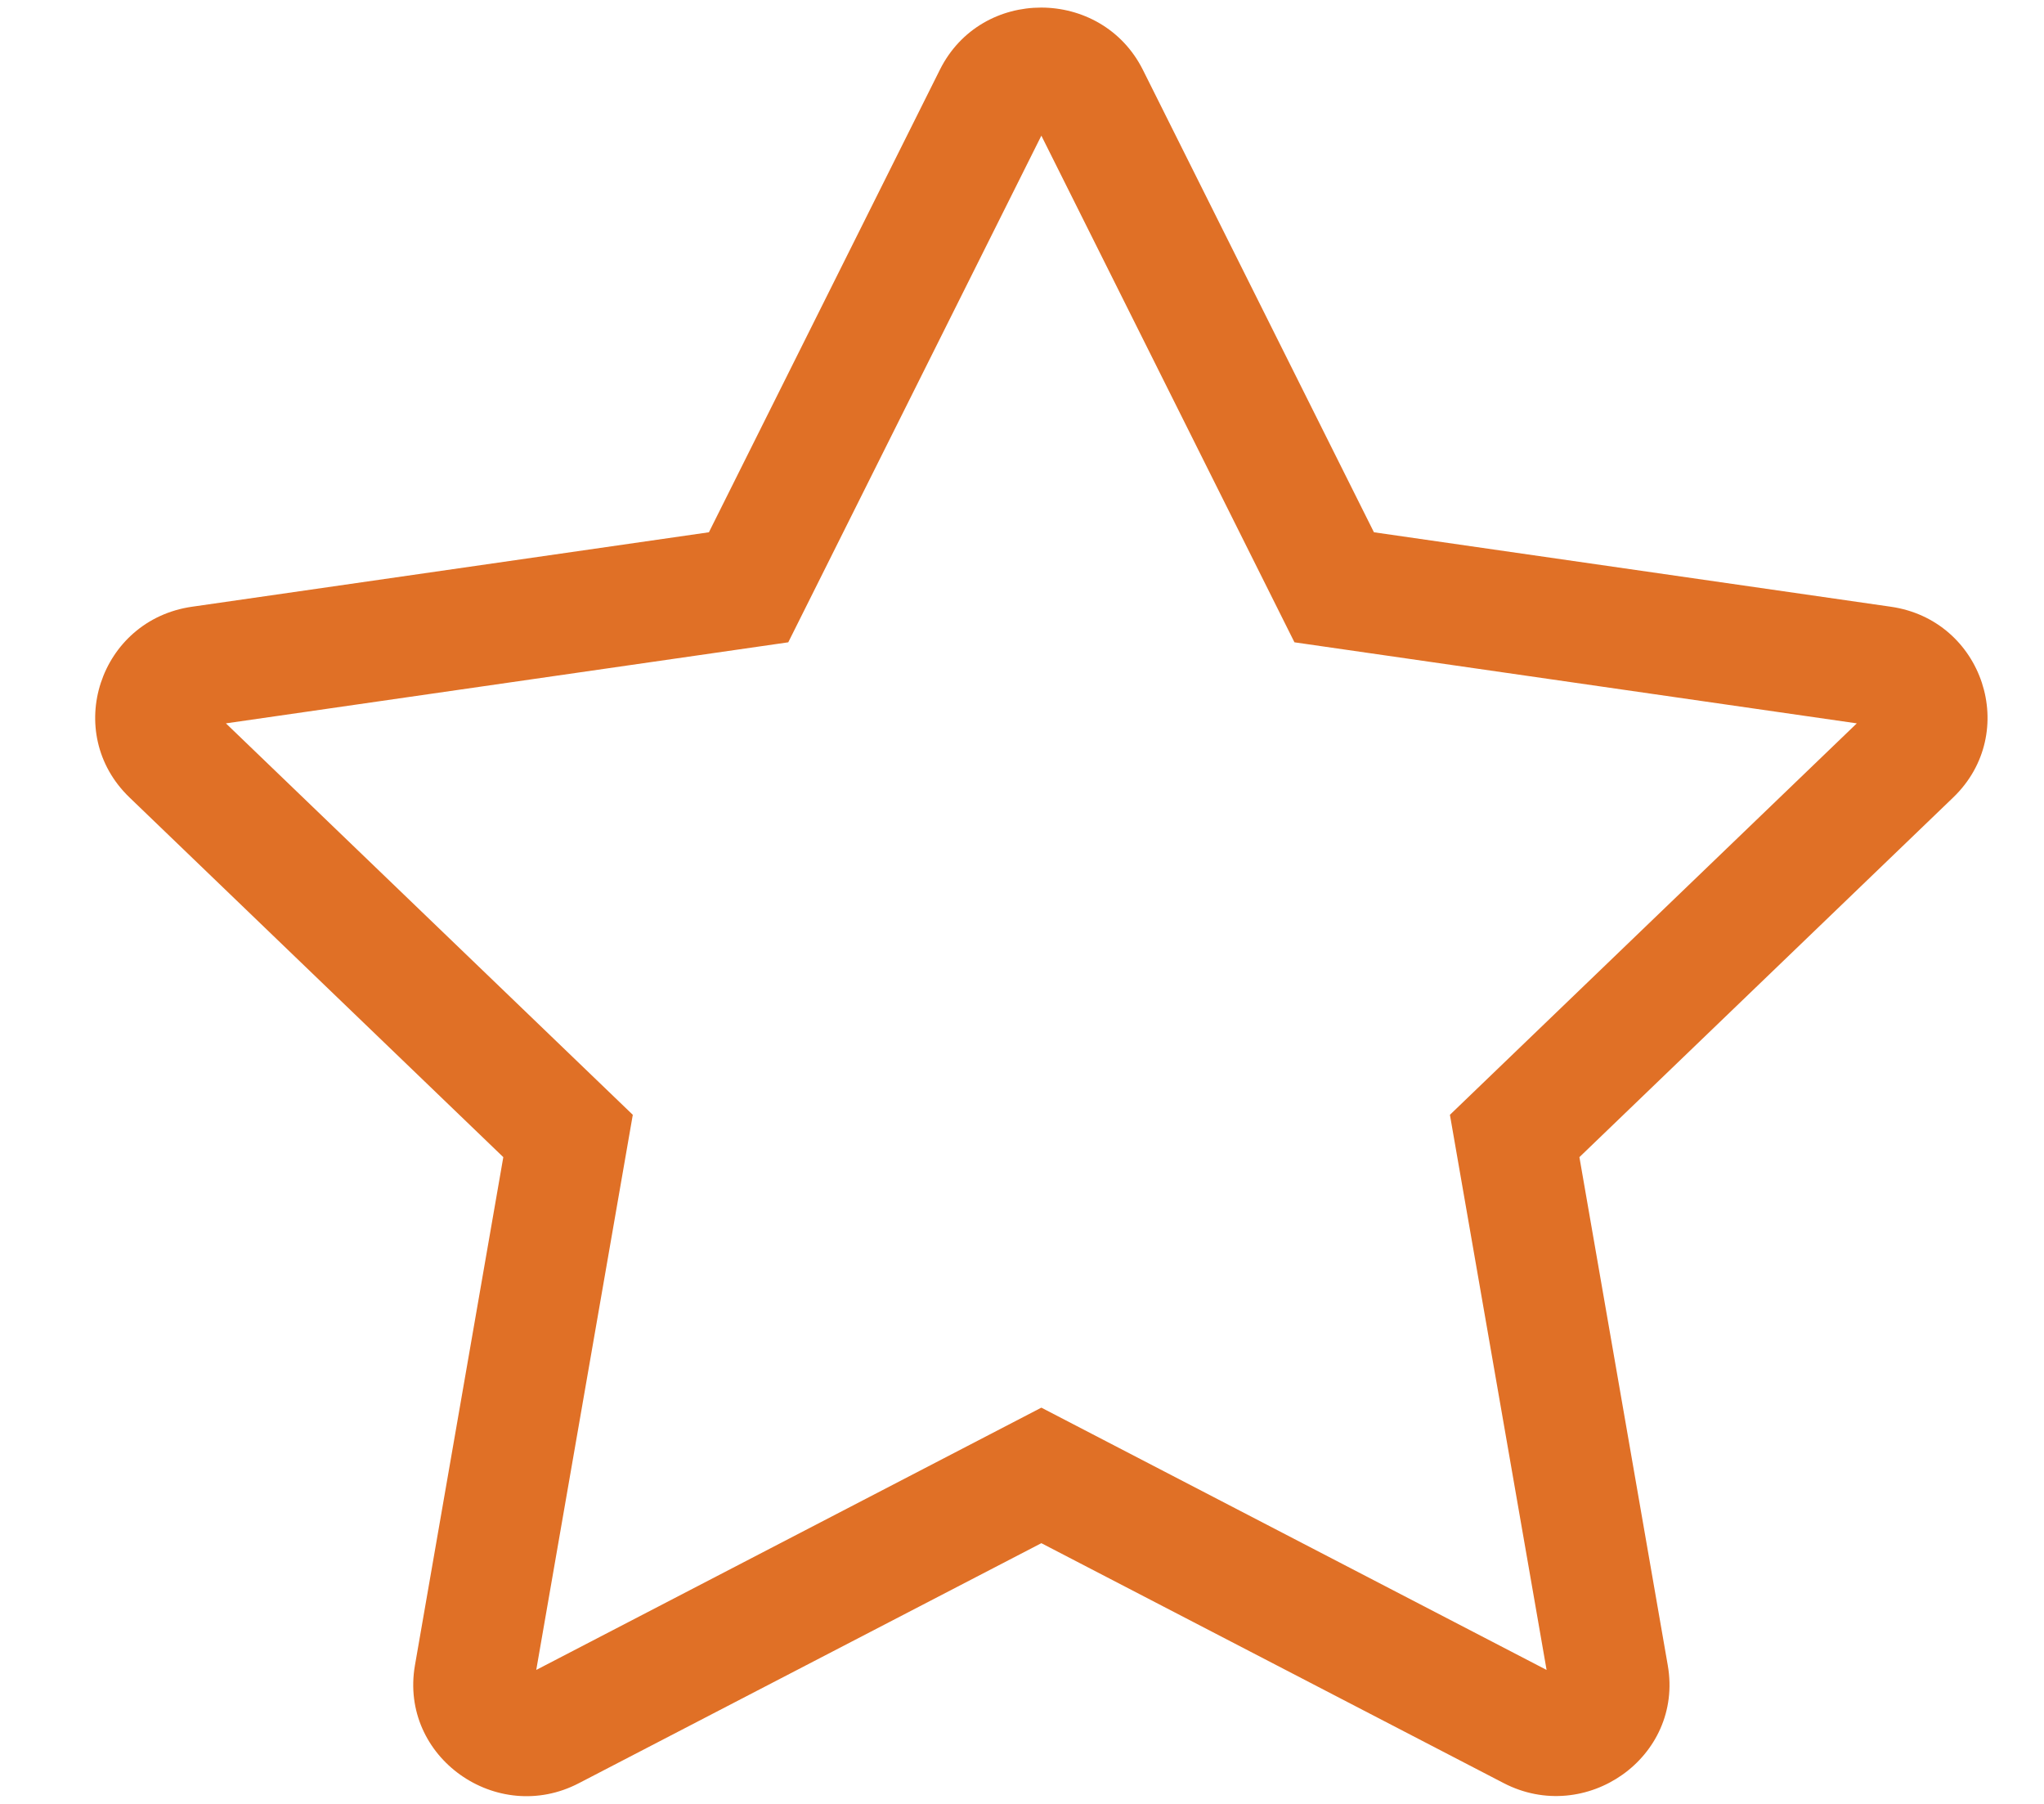 <svg width="17" height="15" viewBox="0 0 17 15" fill="none" xmlns="http://www.w3.org/2000/svg">
<path d="M8.661 1.128L6.556 5.341L1.879 6.015L5.263 9.27L4.46 13.886L8.661 11.705L12.863 13.886L12.059 9.27L15.443 6.015L10.766 5.341L8.661 1.128ZM8.659 0.063C8.996 0.063 9.333 0.237 9.505 0.58L11.427 4.426L15.725 5.045C16.495 5.155 16.804 6.093 16.245 6.631L13.136 9.622L13.871 13.848C14.004 14.612 13.189 15.181 12.506 14.827L8.661 12.832L4.816 14.827C4.134 15.184 3.319 14.612 3.451 13.848L4.186 9.622L1.077 6.631C0.518 6.093 0.827 5.155 1.598 5.045L5.896 4.426L7.817 0.58C7.99 0.234 8.324 0.063 8.659 0.063Z" fill="#E07026"/>
</svg>
